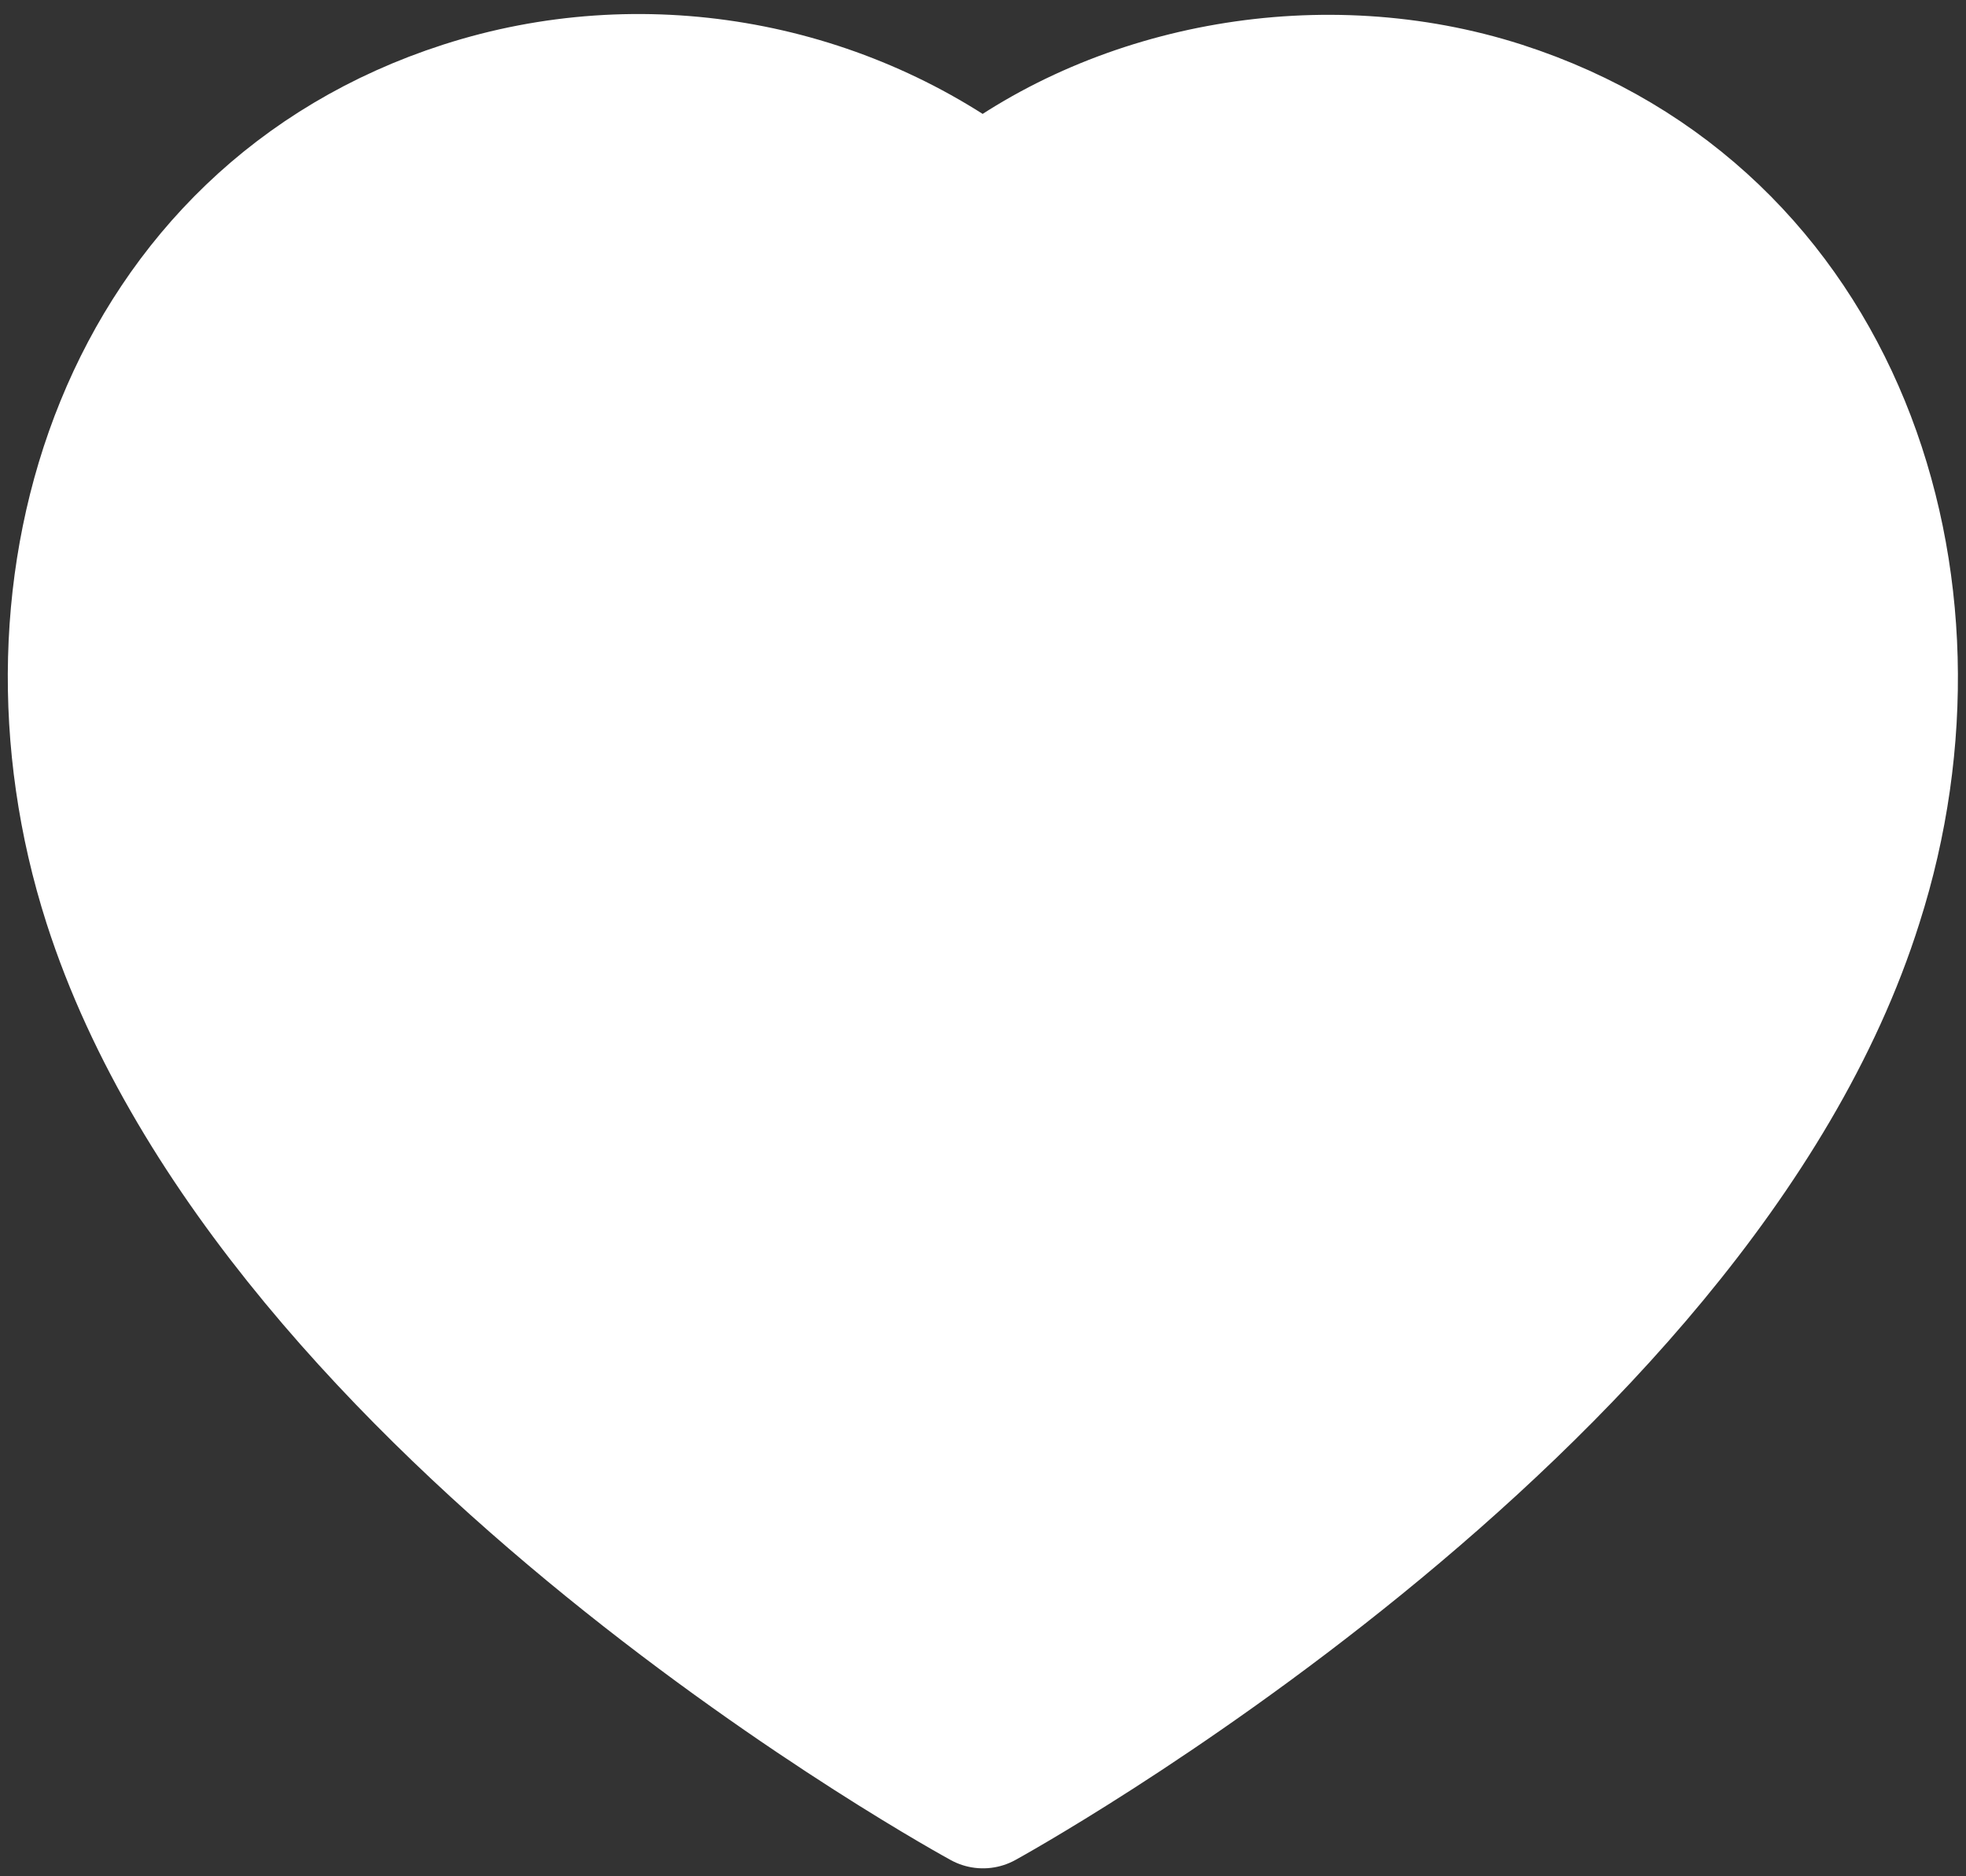 <svg width="22" height="21" viewBox="0 0 22 21" fill="none" xmlns="http://www.w3.org/2000/svg">
<rect x="0" y="0" width="22" height="21" fill="#333333" stroke="none"/>
<path fill-rule="evenodd" clip-rule="evenodd" d="M1.235 10.105C0.087 6.521 1.429 2.425 5.191 1.213C7.17 0.575 9.354 0.951 11 2.189C12.556 0.985 14.821 0.579 16.798 1.213C20.56 2.425 21.91 6.521 20.764 10.105C18.977 15.786 11 20.161 11 20.161C11 20.161 3.081 15.852 1.235 10.105Z" fill="white" stroke="white" stroke-width="1.5" stroke-linecap="round" stroke-linejoin="round"/>
<path fill-rule="evenodd" clip-rule="evenodd" d="M15.279 4.865C16.424 5.235 17.232 6.257 17.33 7.456L15.279 4.865Z" fill="white"/>
<path d="M15.279 4.865C16.424 5.235 17.232 6.257 17.33 7.456" stroke="white" stroke-width="1.5" stroke-linecap="round" stroke-linejoin="round"/>
</svg>
